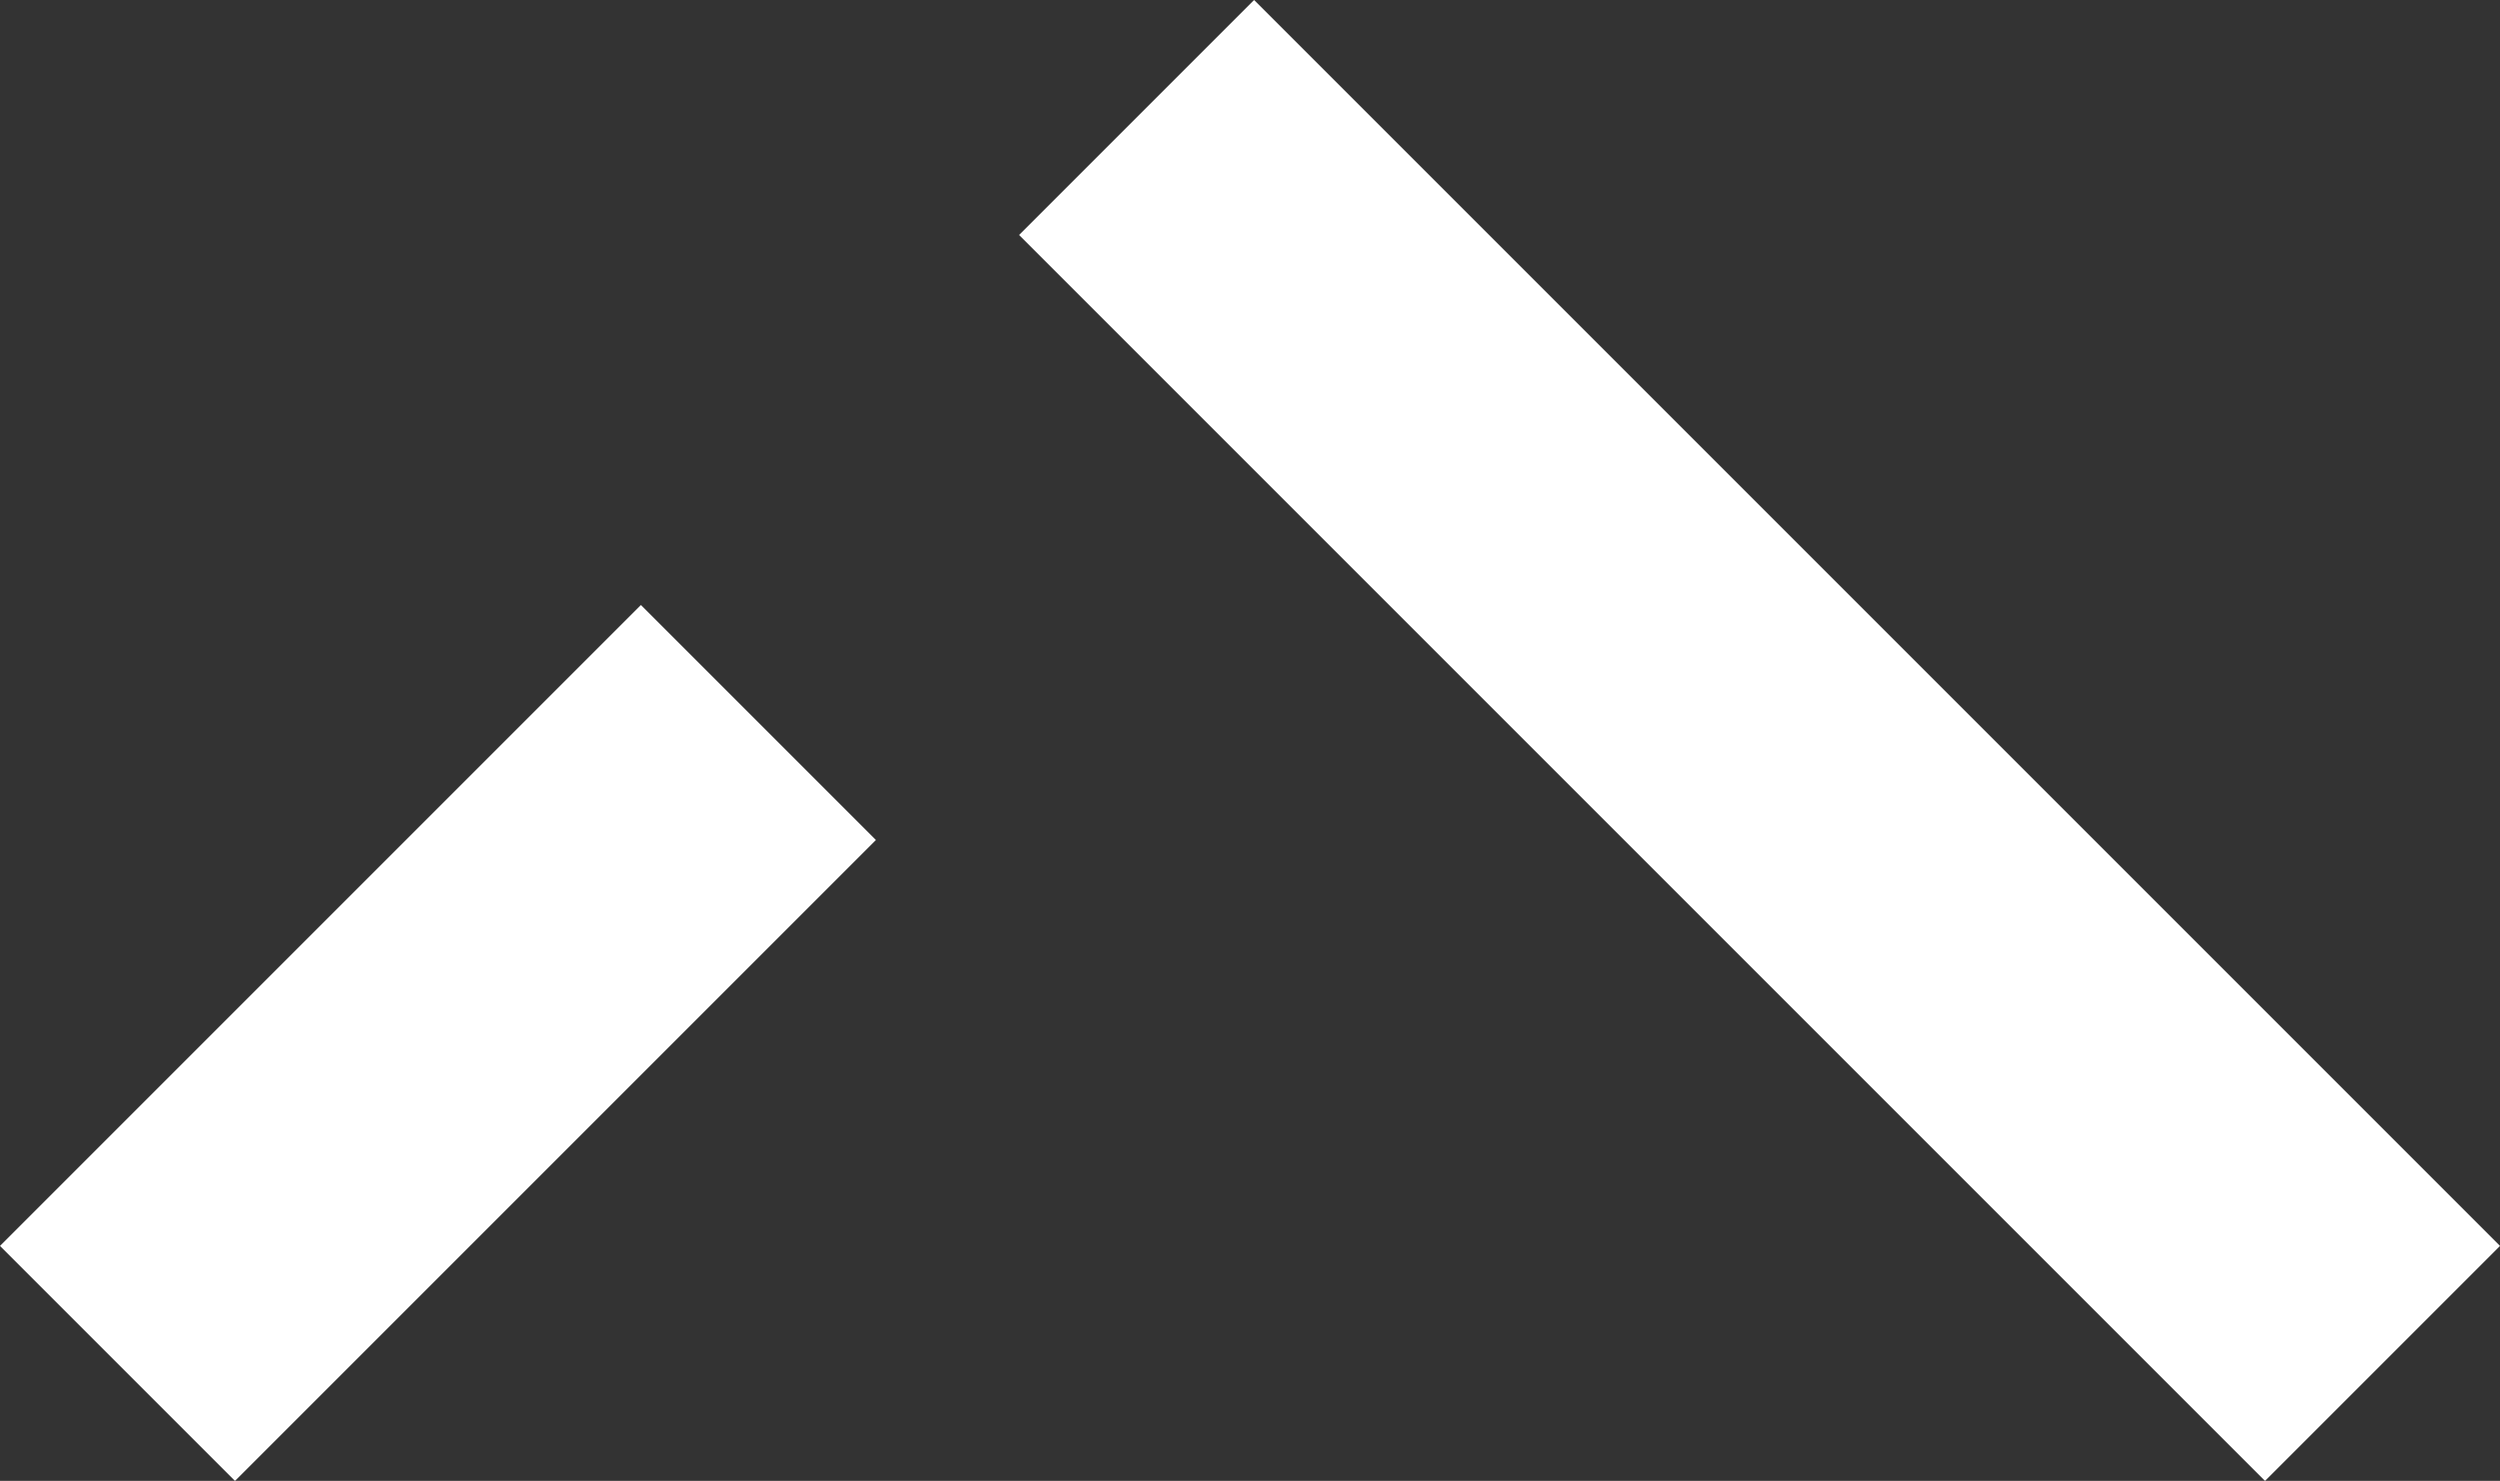 <svg xmlns="http://www.w3.org/2000/svg" xmlns:xlink="http://www.w3.org/1999/xlink" width="15.045" height="8.912" viewBox="0 0 15.045 8.912">
  <rect x="0" y="0" width="15.045" height="8.912" fill="#333333" stroke="none"/>
  <defs>
    <clipPath id="clip-path">
      <rect id="Rectangle_607" data-name="Rectangle 607" width="15.045" height="8.912" transform="translate(0 0)" fill="none"/>
    </clipPath>
  </defs>
  <g id="Icone_FlecheHaut" transform="translate(15.045 8.912) rotate(180)">
    <g id="Groupe_813" data-name="Groupe 813" clip-path="url(#clip-path)">
      <line id="Ligne_293" data-name="Ligne 293" x1="7.498" y1="7.498" transform="translate(0.707 0.707)" fill="none" stroke="#fff" stroke-linejoin="bevel" stroke-width="2"/>
      <line id="Ligne_294" data-name="Ligne 294" y1="3.857" x2="3.857" transform="translate(10.481 0.707)" fill="none" stroke="#fff" stroke-linejoin="bevel" stroke-width="2"/>
    </g>
  </g>
</svg>
